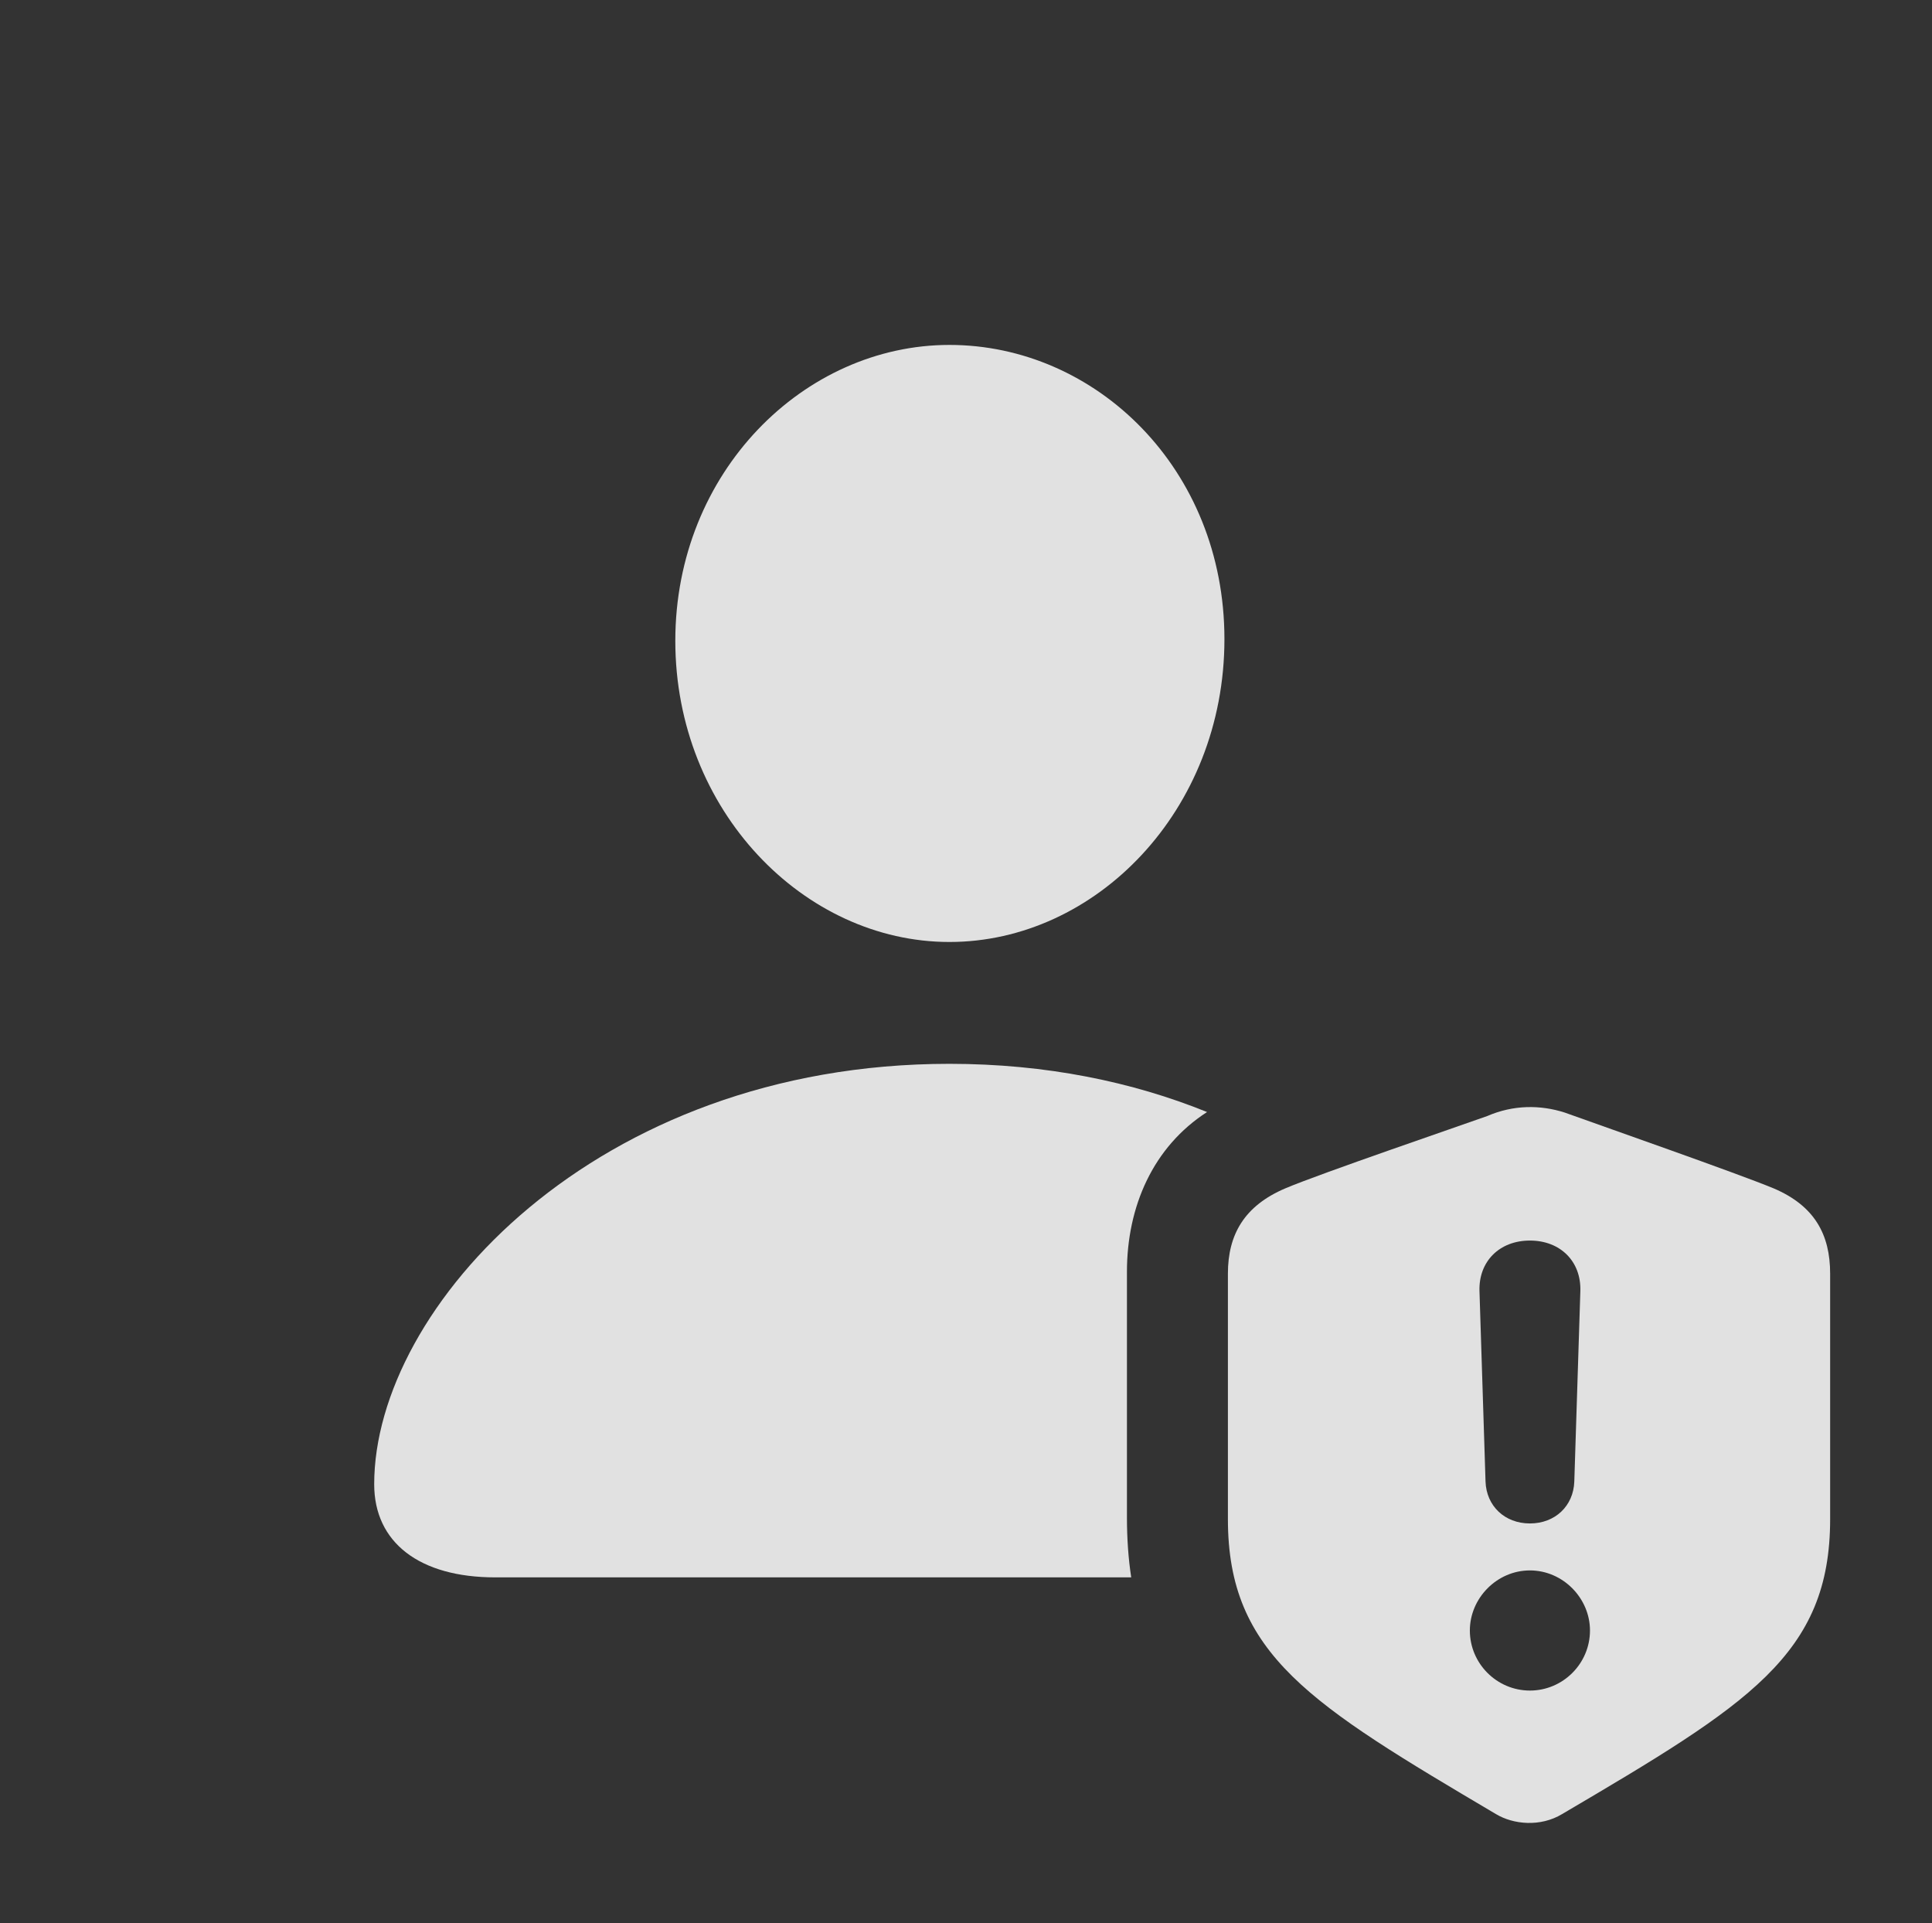 <?xml version="1.0" encoding="UTF-8"?>
<!--Generator: Apple Native CoreSVG 326-->
<!DOCTYPE svg
PUBLIC "-//W3C//DTD SVG 1.1//EN"
       "http://www.w3.org/Graphics/SVG/1.1/DTD/svg11.dtd">
<svg version="1.1" xmlns="http://www.w3.org/2000/svg" xmlns:xlink="http://www.w3.org/1999/xlink" viewBox="0 0 21.68 21.578">
 <rect x="0" y="0" width="21.68" height="21.578" fill="#333333" stroke="none"/>
 <g>
  <rect height="21.578" opacity="0" width="21.68" x="0" y="0"/>
  <path d="M13.545 12.477C12.94 12.867 12.646 13.536 12.646 14.27L12.646 17.024C12.646 17.265 12.662 17.489 12.694 17.698L5.557 17.698C4.707 17.698 4.199 17.307 4.199 16.653C4.199 14.671 6.68 11.936 10.654 11.936C11.737 11.936 12.709 12.138 13.545 12.477ZM13.74 7.171C13.74 9.094 12.295 10.569 10.654 10.569C9.023 10.569 7.578 9.094 7.578 7.19C7.578 5.296 9.023 3.87 10.654 3.87C12.295 3.87 13.74 5.257 13.74 7.171Z" fill="white" fill-opacity="0.85"/>
  <path d="M17.559 12.483C17.939 12.62 19.502 13.167 19.902 13.333C20.361 13.528 20.537 13.85 20.537 14.29L20.537 17.044C20.537 18.567 19.619 19.124 17.529 20.354C17.285 20.501 16.982 20.471 16.787 20.354C14.707 19.124 13.779 18.567 13.779 17.044L13.779 14.29C13.779 13.85 13.965 13.528 14.424 13.333C14.815 13.167 16.387 12.63 16.689 12.522C16.982 12.395 17.285 12.395 17.559 12.483ZM16.494 18.294C16.494 18.665 16.797 18.968 17.168 18.968C17.539 18.968 17.842 18.665 17.842 18.294C17.842 17.932 17.539 17.62 17.168 17.62C16.797 17.62 16.494 17.932 16.494 18.294ZM16.602 14.485L16.67 16.624C16.68 16.897 16.885 17.093 17.168 17.093C17.451 17.093 17.656 16.897 17.666 16.624L17.734 14.485C17.744 14.153 17.51 13.919 17.168 13.919C16.826 13.919 16.592 14.153 16.602 14.485Z" fill="white" fill-opacity="0.85"/>
 </g>
</svg>
